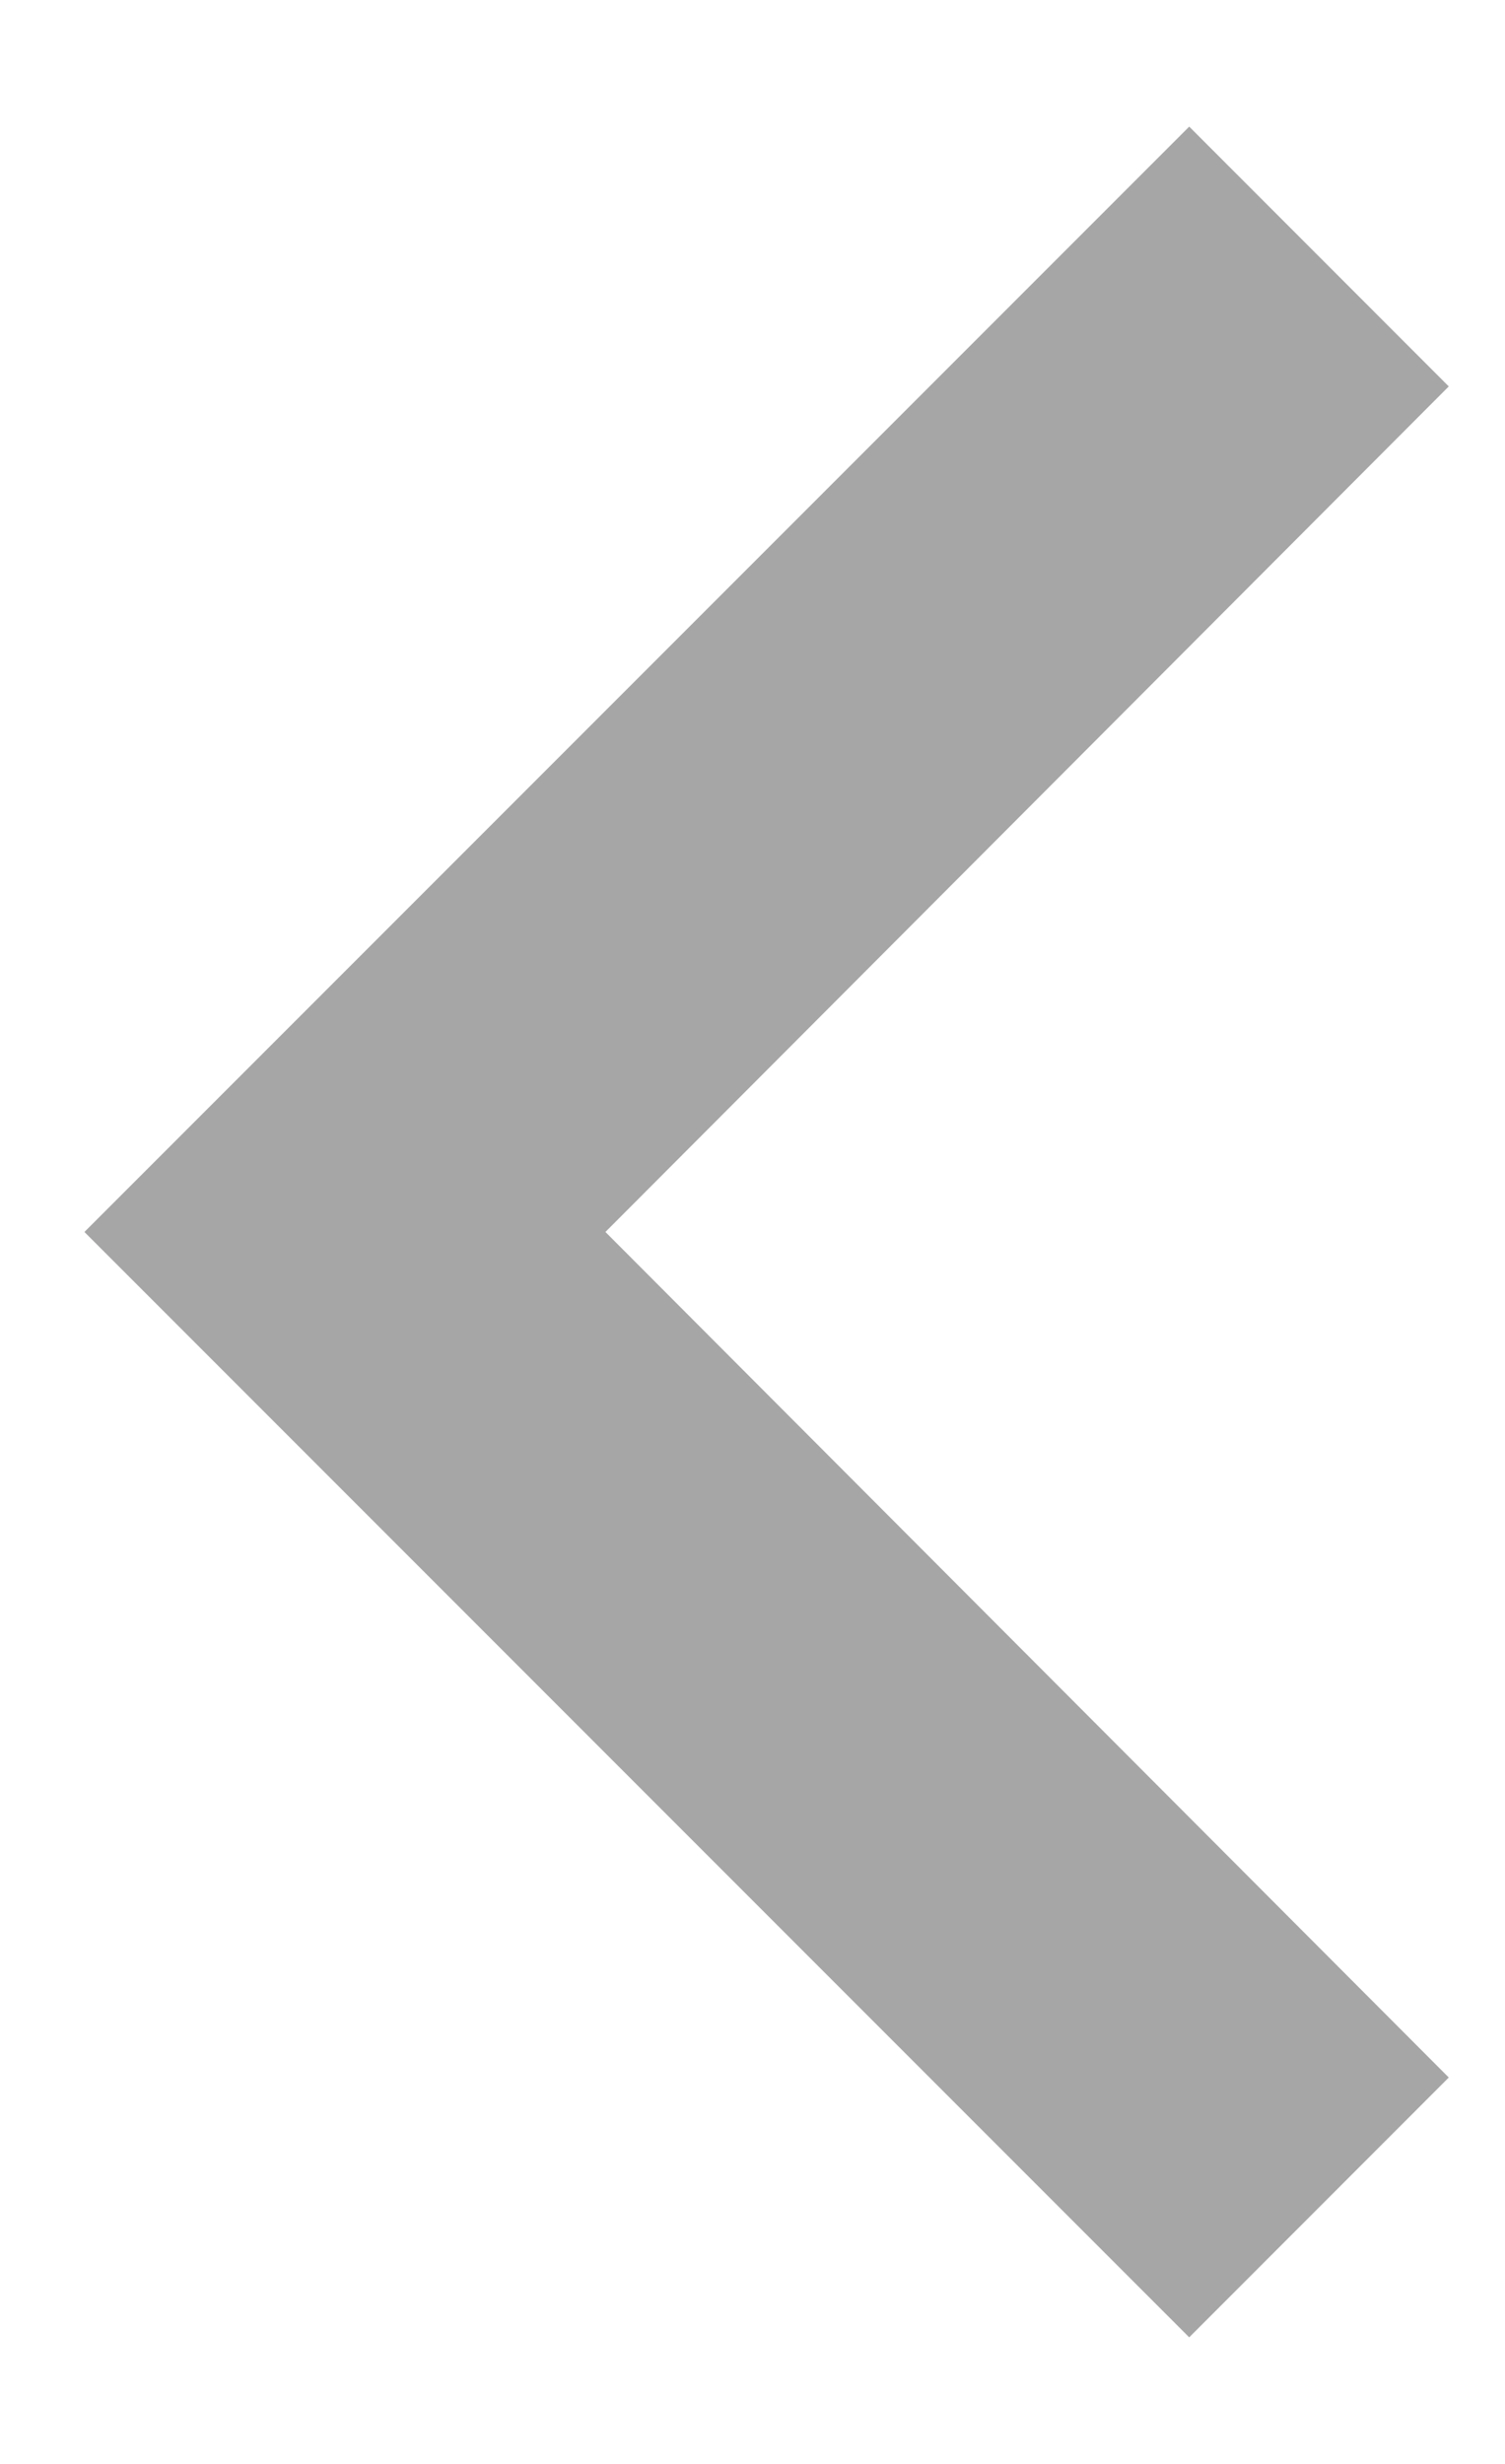 <svg width="11" height="18" viewBox="0 0 11 18" fill="none" xmlns="http://www.w3.org/2000/svg">
<path d="M8.692 17.075L10.589 15.177L4.425 9L10.589 2.823L8.692 0.925L0.617 9L8.692 17.075Z" fill="#A7A6A6"/>
</svg>
